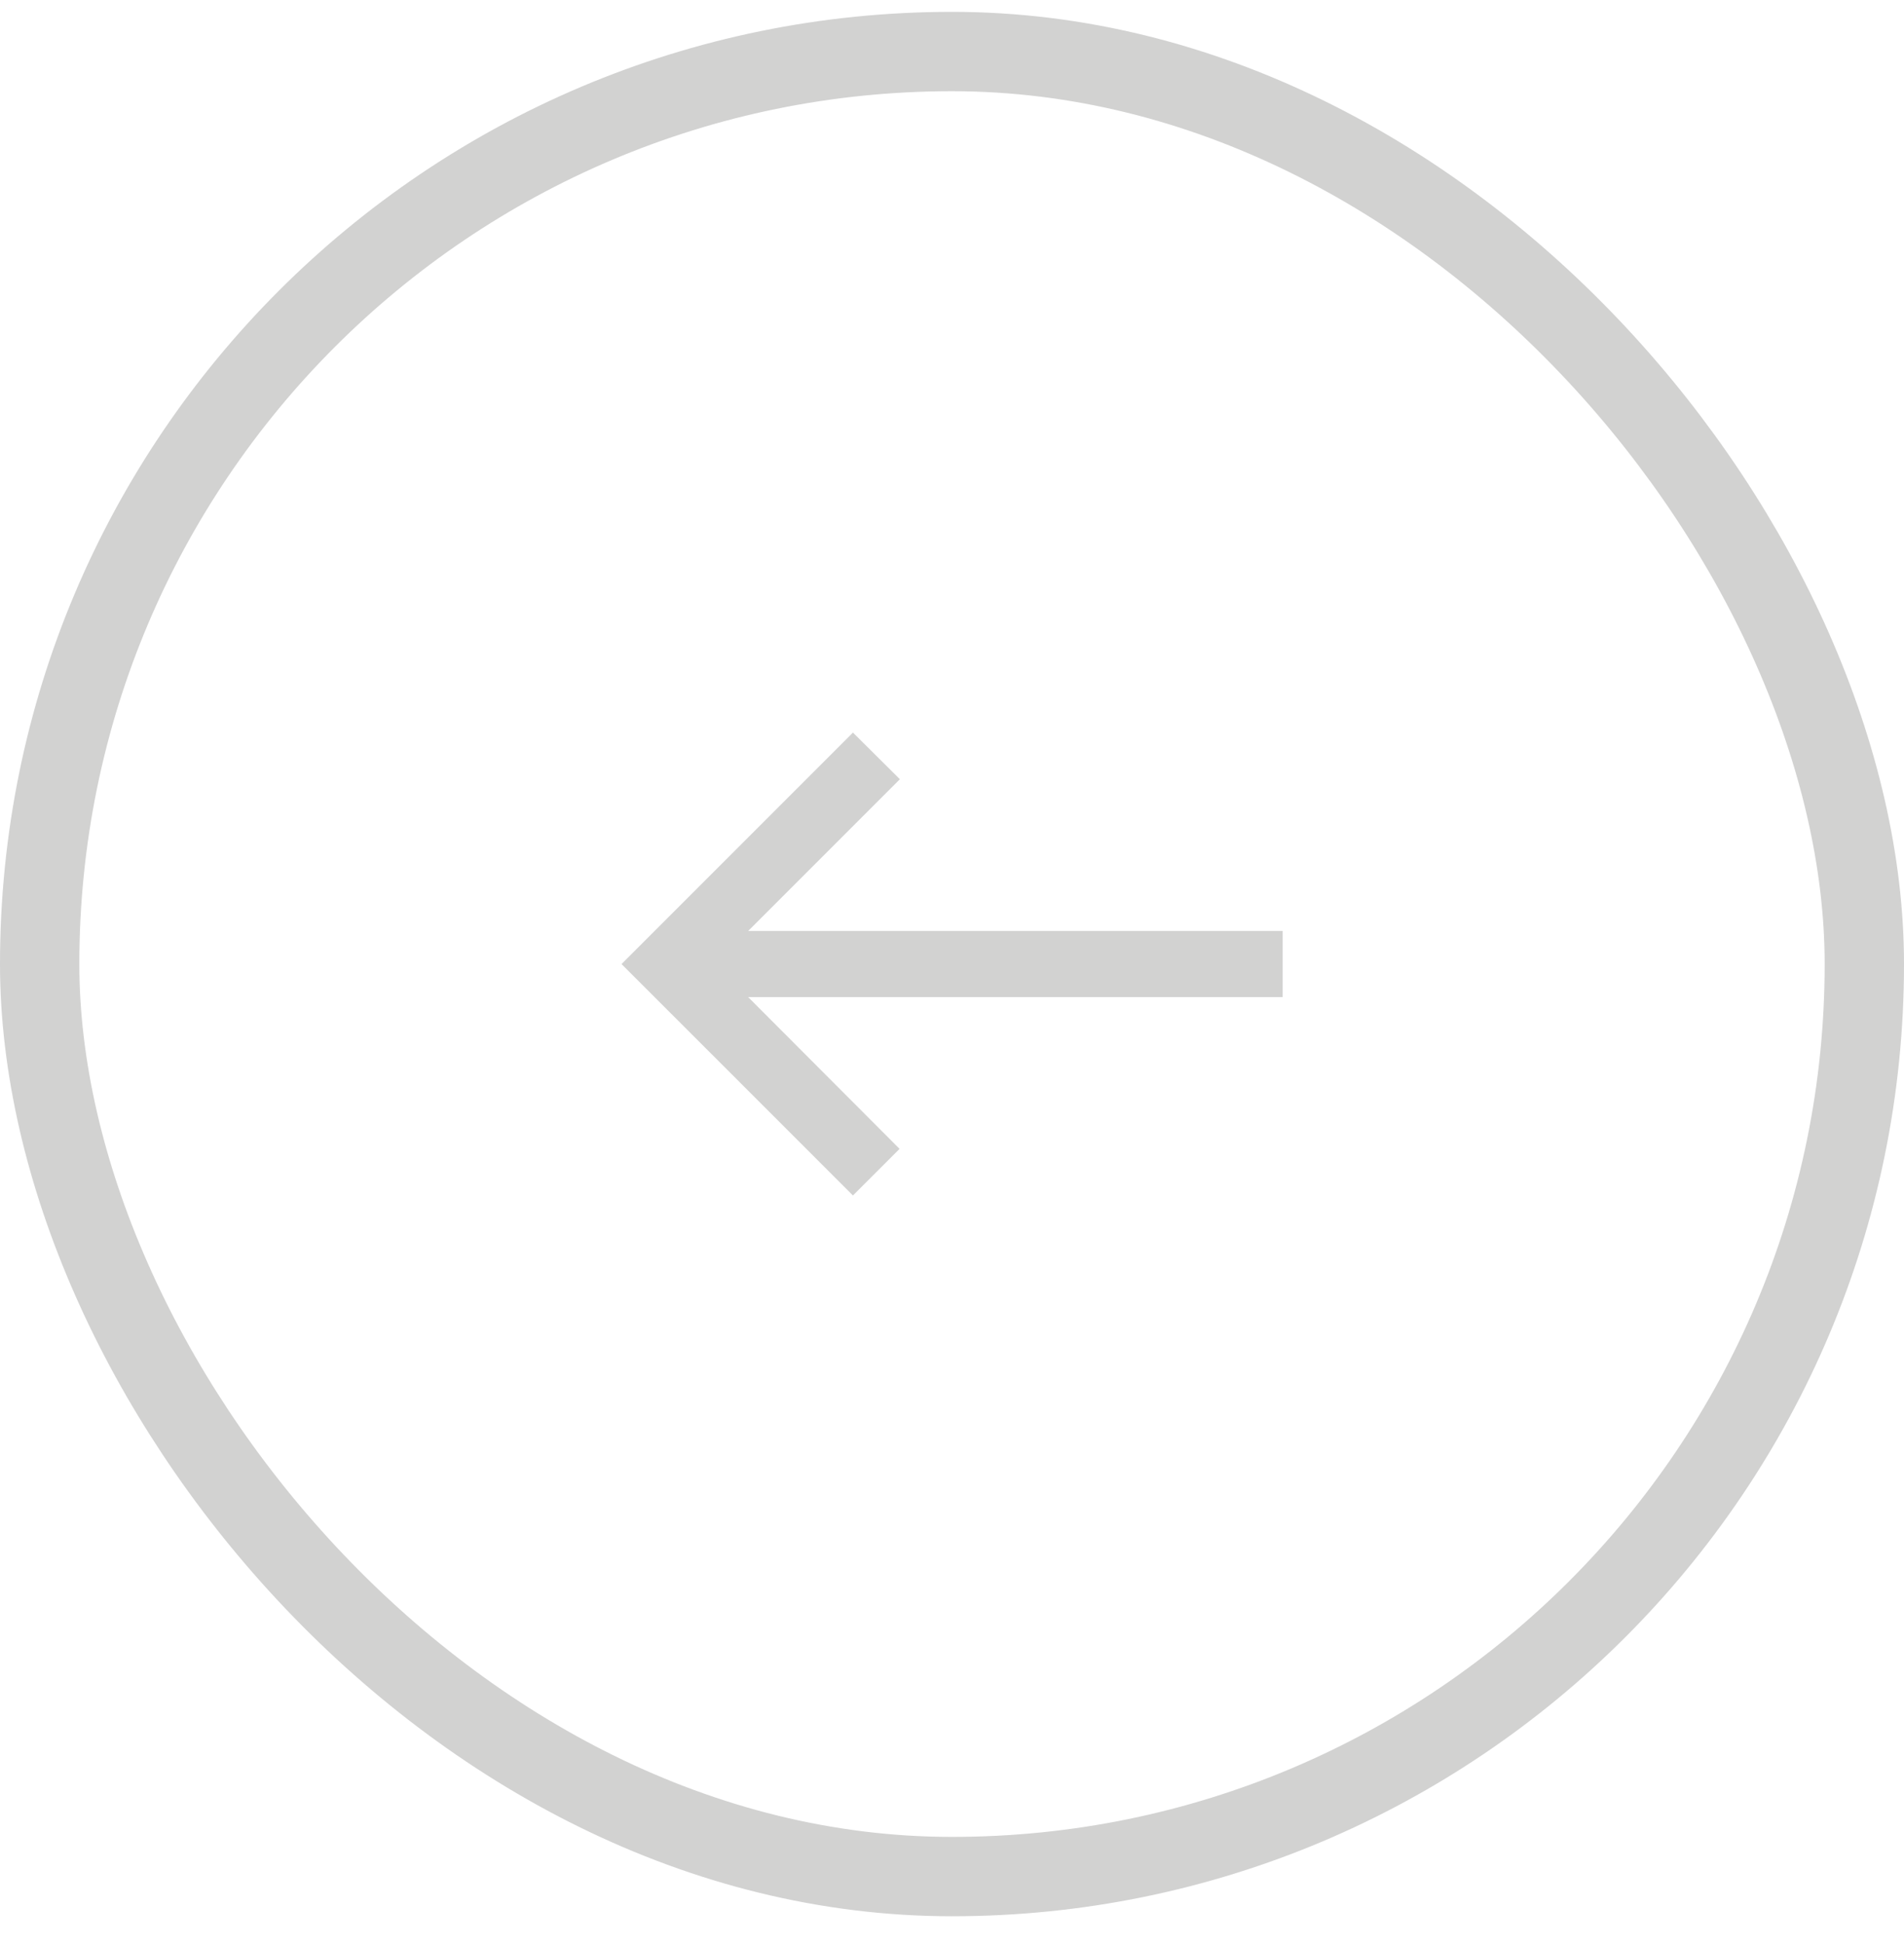 <svg width="48" height="49" viewBox="0 0 48 49" fill="none" xmlns="http://www.w3.org/2000/svg">
<g opacity="0.3">
<rect x="47" y="47.299" width="46" height="46" rx="23" transform="rotate(-180 47 47.299)" stroke="#676765" stroke-width="2"/>
<path d="M21.503 30.132L22.678 28.957L18.861 25.132H32.336V23.465H18.861L22.686 19.64L21.503 18.465L15.669 24.299L21.503 30.132Z" fill="#676765"/>
</g>
</svg>
